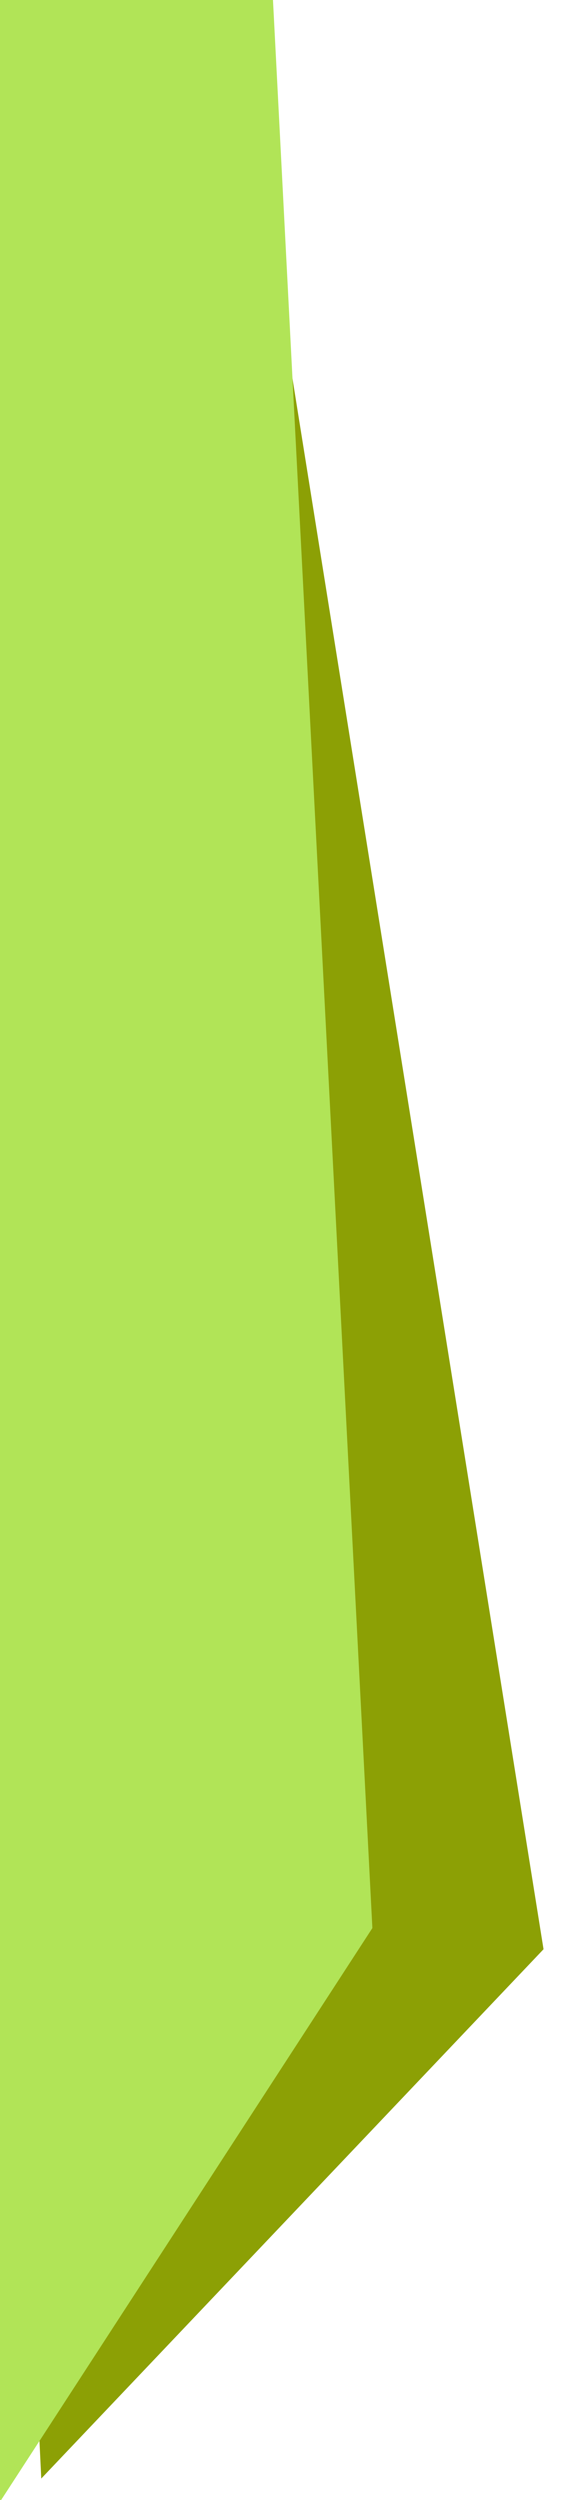 <svg width="244" height="1072" viewBox="0 0 244 1072" fill="none" xmlns="http://www.w3.org/2000/svg">
<path d="M-29.436 78.971L111.026 72.243L233.081 835.864L17.694 1062.84L5.847 815.515L-29.436 78.971Z" fill="#8CA005"/>
<path d="M0.379 -159.175L108.911 -158.041L159.684 826.788L-19 1102.07L-14.128 785.016L0.379 -159.175Z" fill="#B1E457"/>
</svg>
